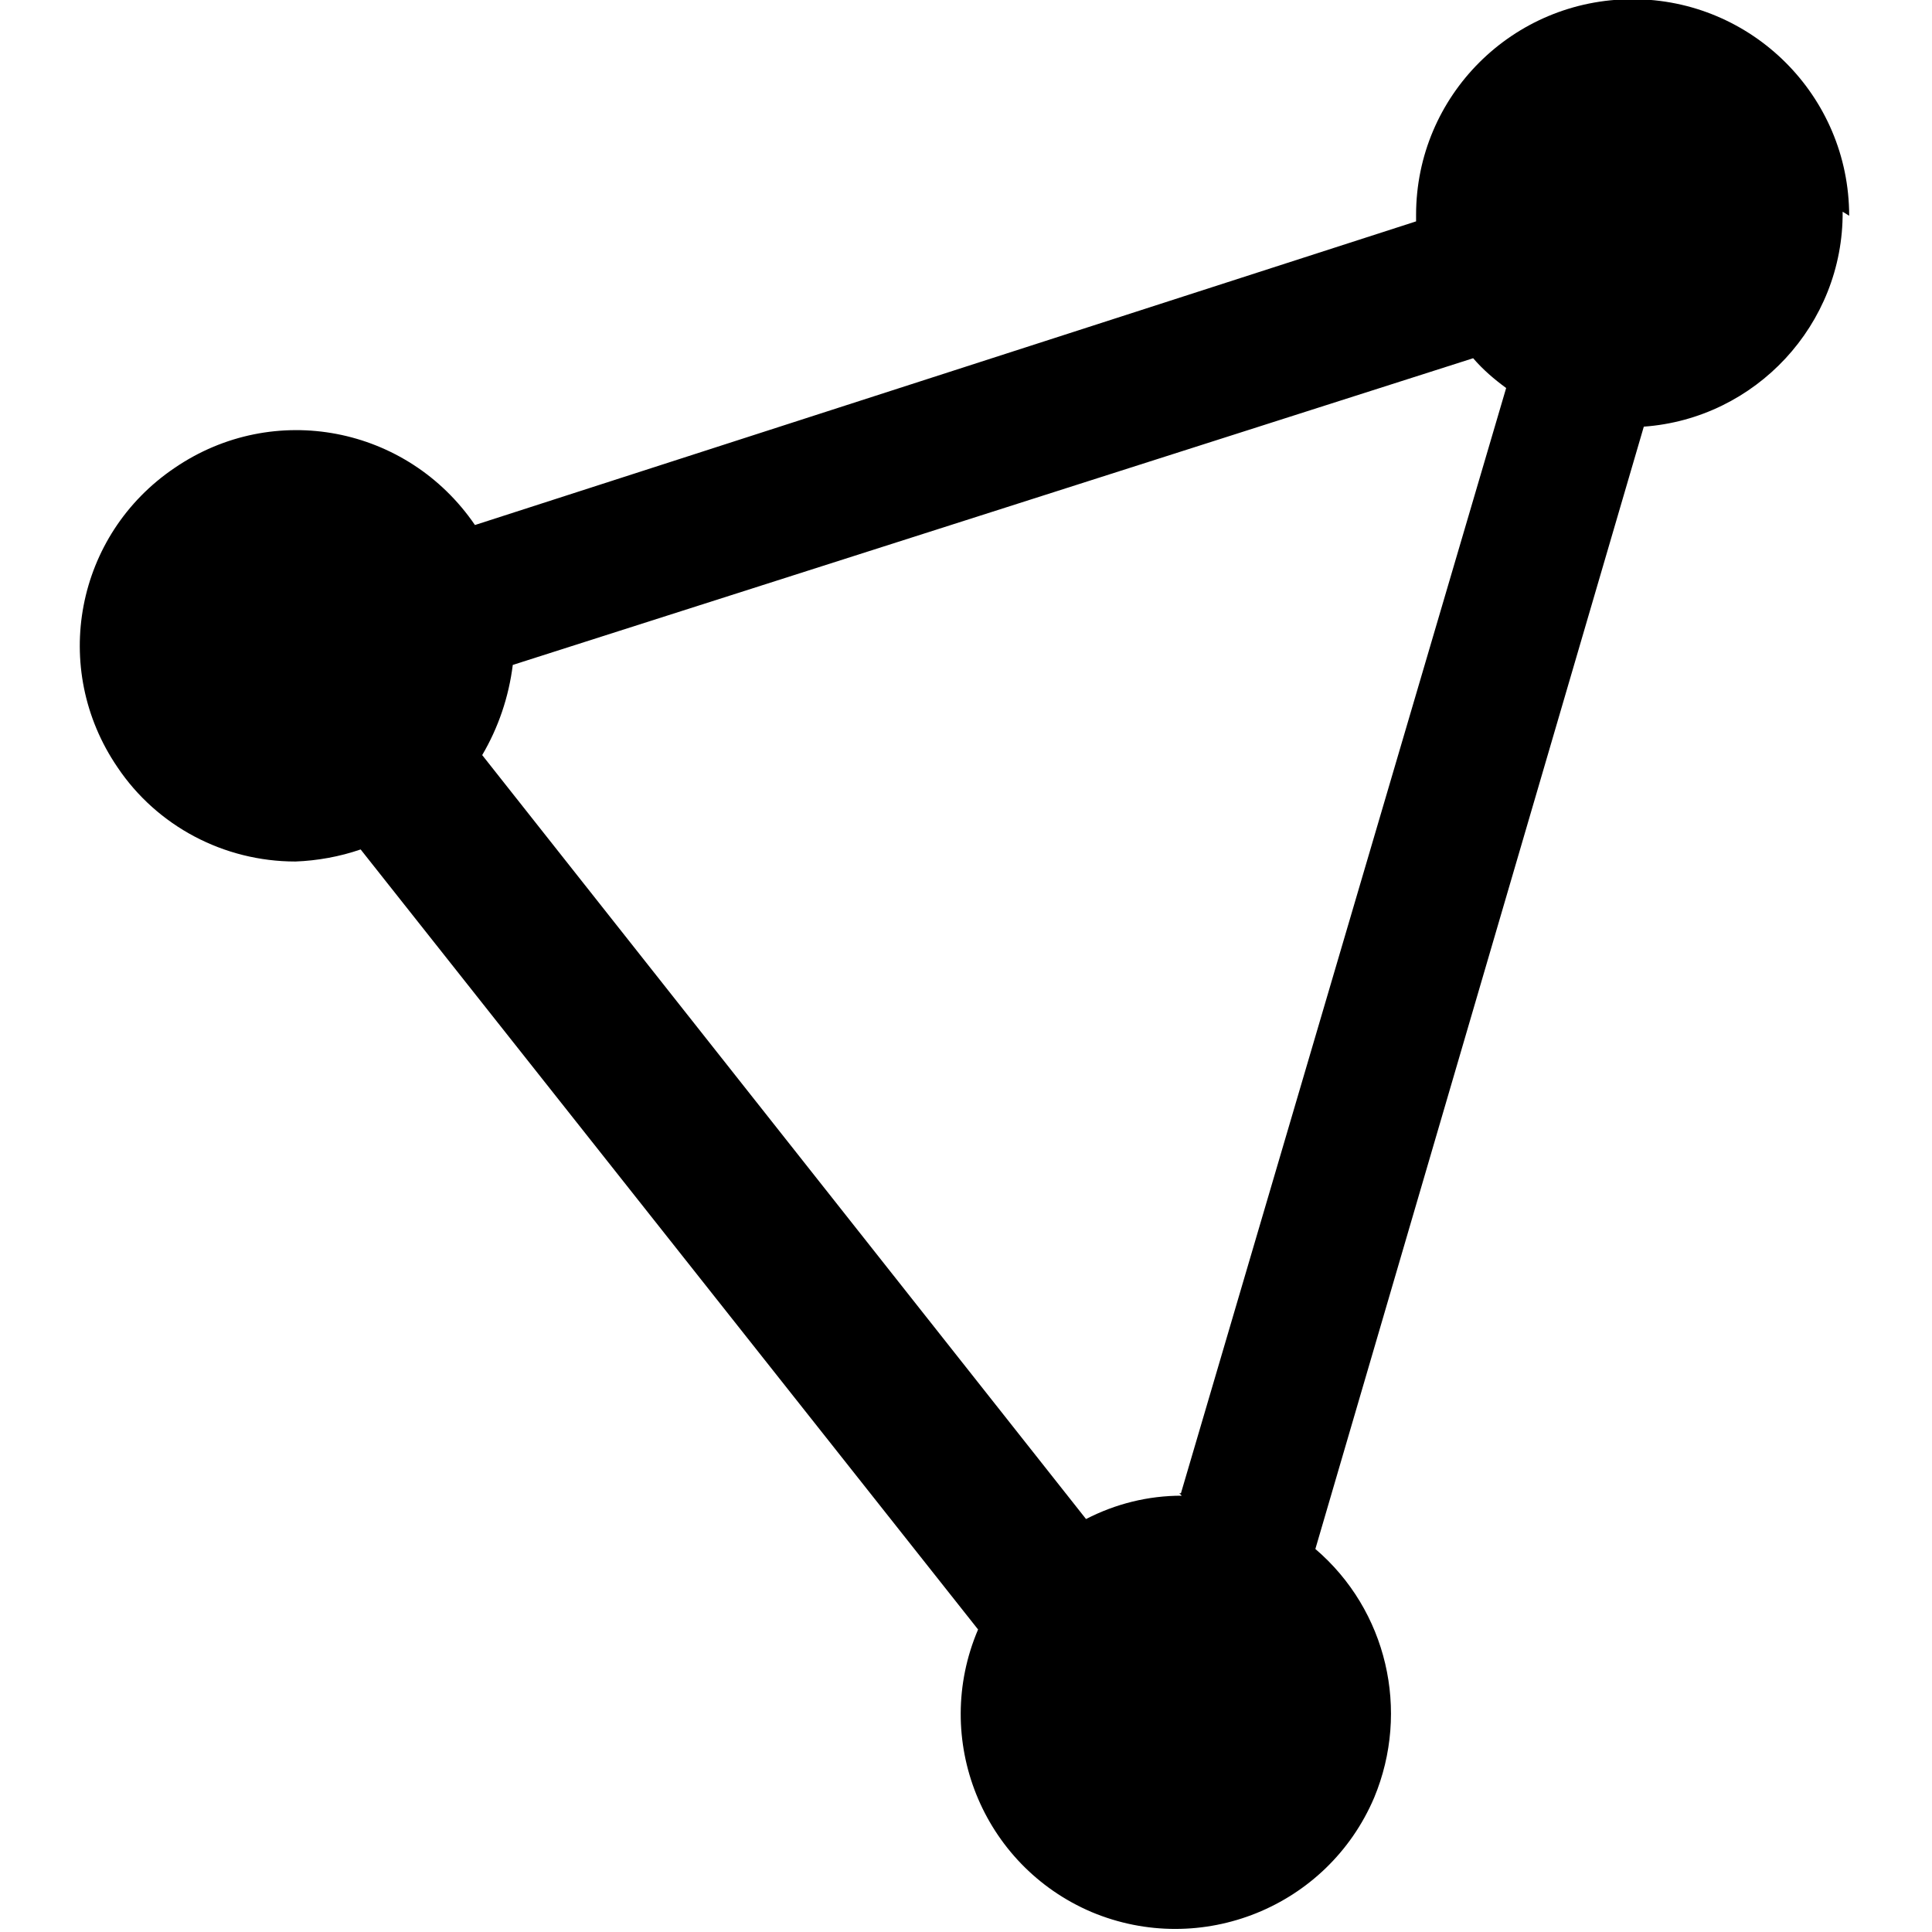 <svg viewBox="0 0 24 24" xmlns="http://www.w3.org/2000/svg"><path d="M22.971 2.68h0c0-1.49-1.21-2.69-2.69-2.69 -1.49 0-2.69 1.2-2.69 2.68v.08L5.9 6.522v0c-.84-1.23-2.5-1.55-3.73-.71 -1.23.83-1.55 2.49-.71 3.72 .49.73 1.32 1.17 2.21 1.17 .27-.01.55-.06.81-.15l7.67 9.69v0c-.58 1.36.05 2.93 1.41 3.51 1.36.57 2.93-.06 3.51-1.42 .45-1.08.16-2.33-.73-3.09L20.42 5.3v0c1.39-.1 2.48-1.27 2.47-2.67Zm-8.29 15.9c-.42 0-.82.1-1.19.29L5.99 9.38H5.99c.2-.34.33-.72.38-1.12L18.3 4.45c.12.14.26.26.41.37l-4.04 13.73h-.02Z"/></svg>